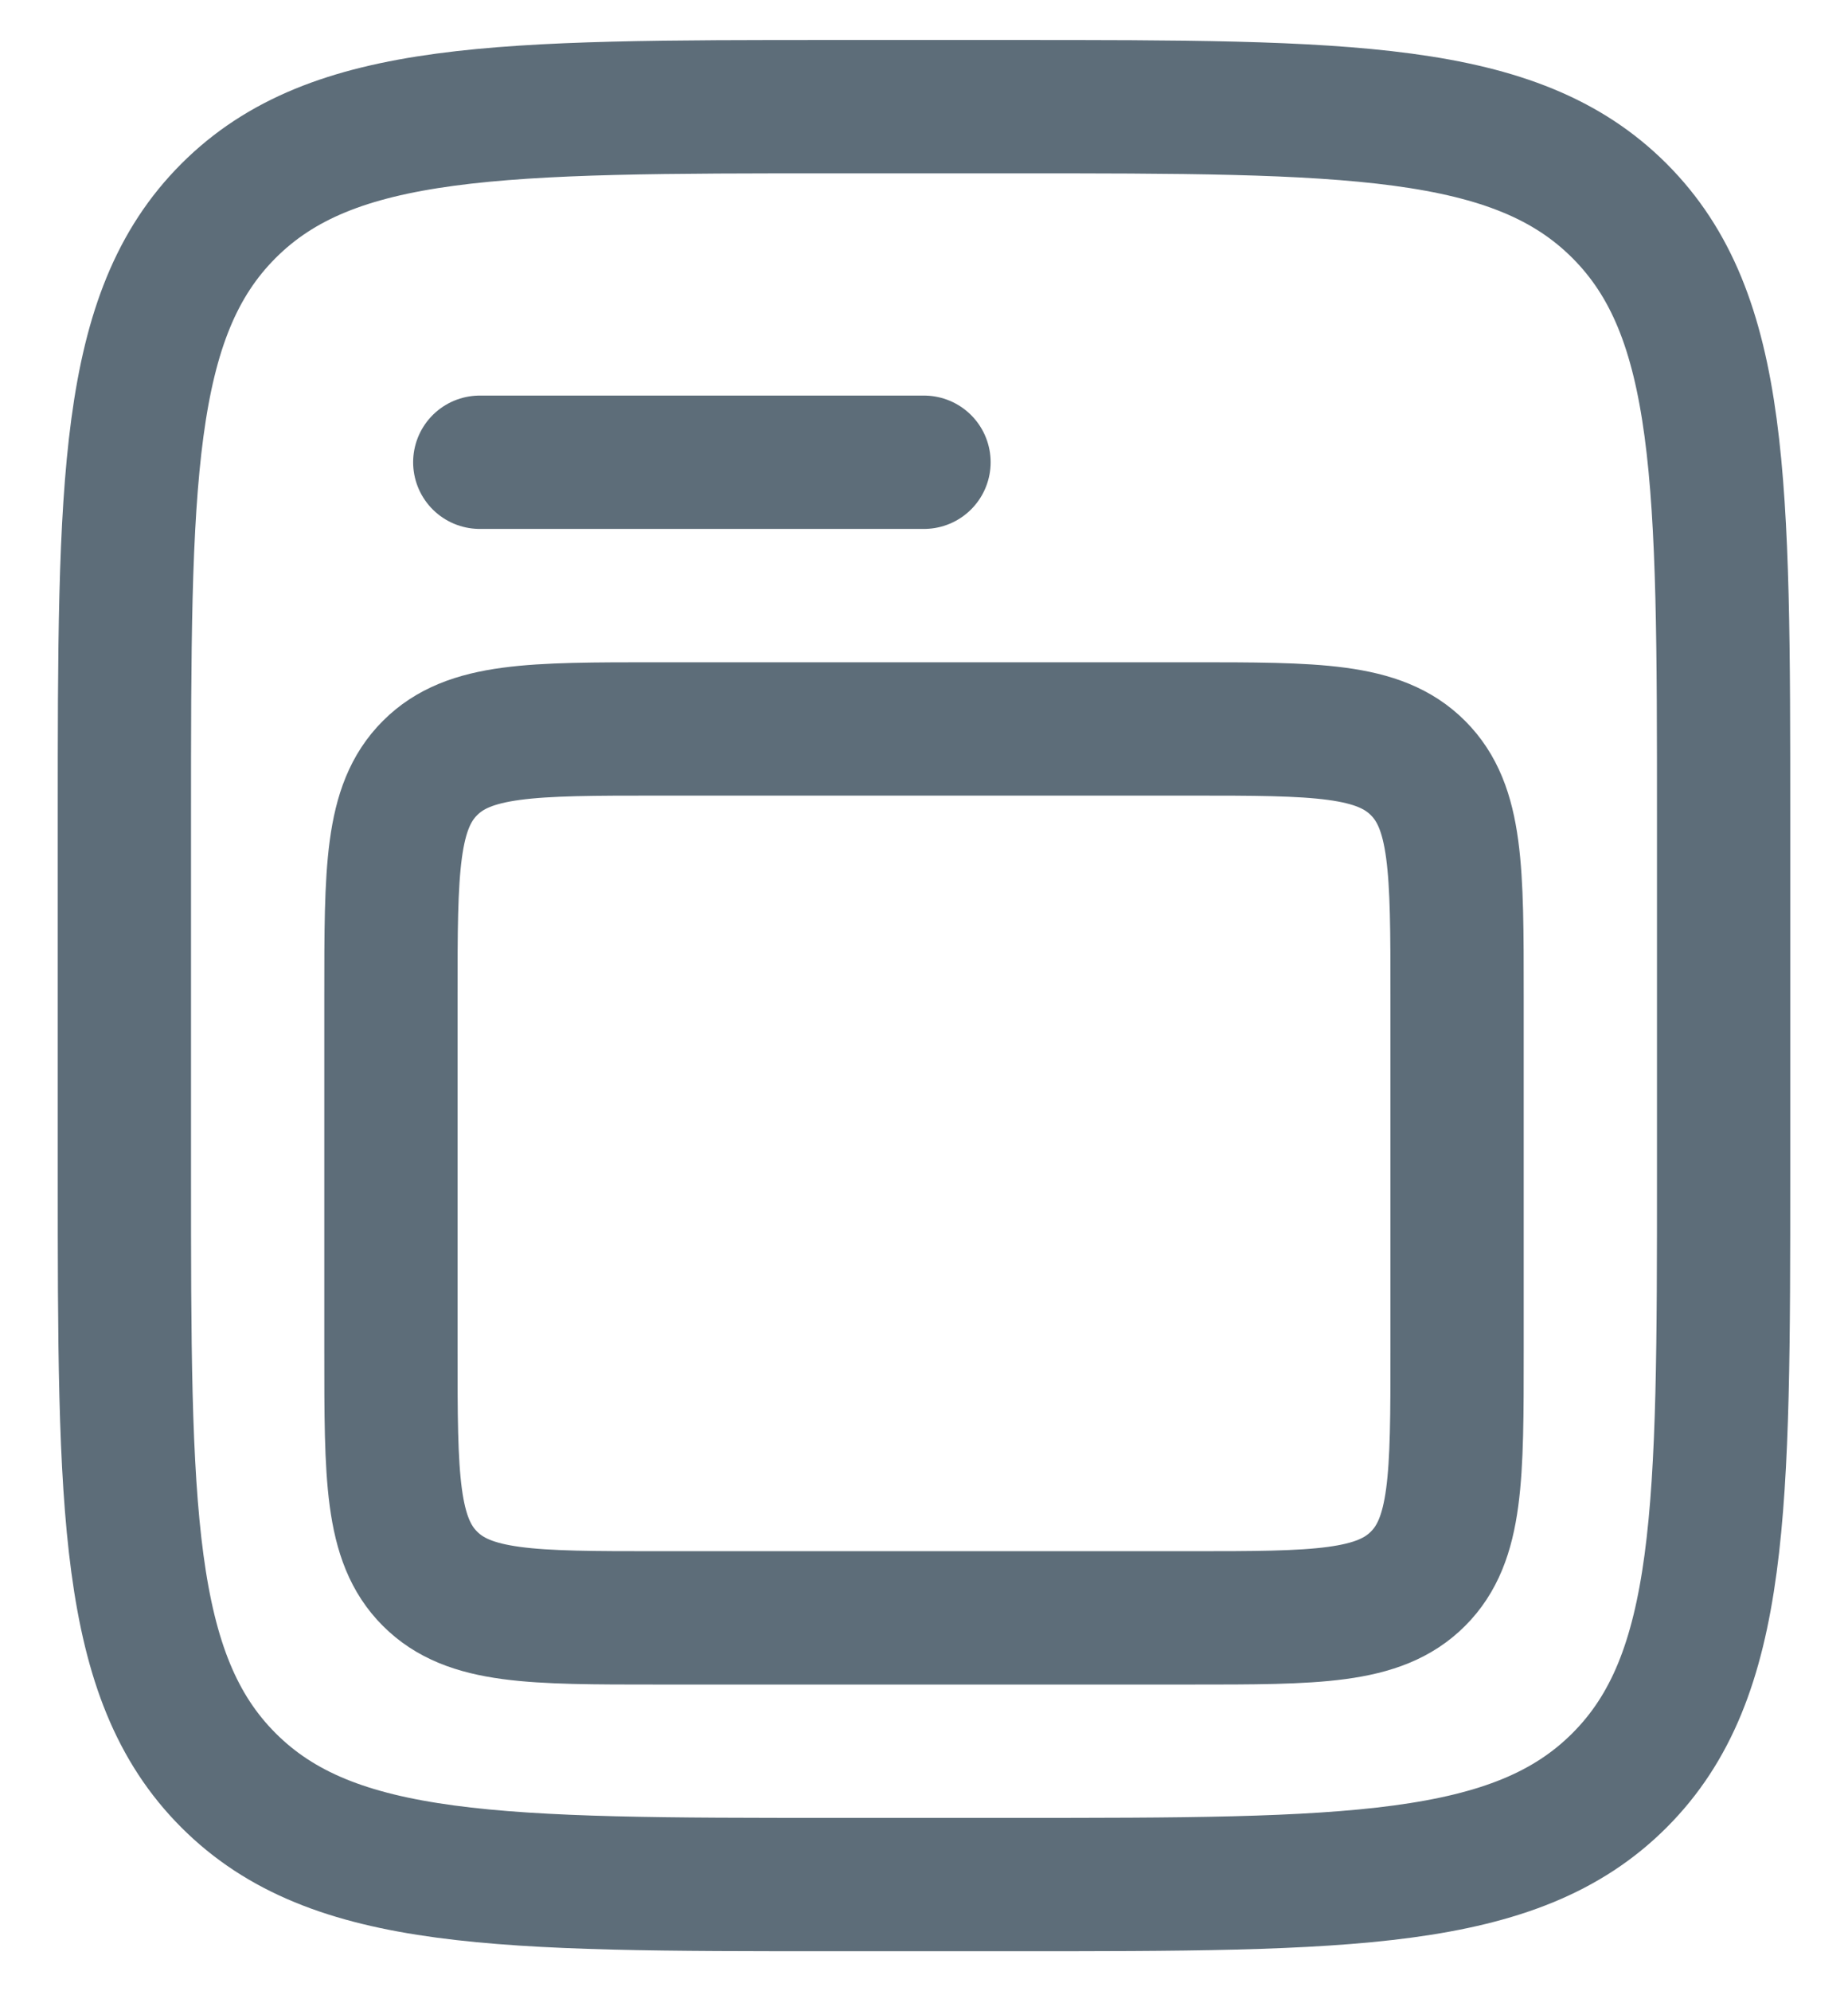 <svg width="26" height="28" viewBox="0 0 26 28" fill="none" xmlns="http://www.w3.org/2000/svg">
<path d="M1.75 11.5C1.75 6.786 1.75 4.429 3.215 2.965C4.679 1.5 7.036 1.5 11.75 1.5H14.25C18.964 1.5 21.321 1.5 22.785 2.965C24.25 4.429 24.25 6.786 24.25 11.5V16.5C24.25 21.214 24.25 23.571 22.785 25.035C21.321 26.5 18.964 26.5 14.25 26.5H11.75C7.036 26.5 4.679 26.5 3.215 25.035C1.75 23.571 1.75 21.214 1.75 16.5V11.5Z" stroke="#5D6D79" stroke-width="1.875"/>
<path d="M5.5 14C5.5 12.232 5.5 11.349 6.05 10.8C6.598 10.25 7.481 10.25 9.25 10.25H16.75C18.517 10.25 19.401 10.25 19.95 10.8C20.5 11.349 20.5 12.232 20.5 14V19C20.5 20.767 20.5 21.651 19.95 22.2C19.401 22.75 18.517 22.75 16.75 22.75H9.25C7.482 22.75 6.599 22.75 6.05 22.2C5.5 21.652 5.5 20.769 5.5 19V14Z" stroke="#5D6D79" stroke-width="1.875"/>
<path d="M6.75 6.5H13" stroke="#5D6D79" stroke-width="1.875" stroke-linecap="round"/>
</svg>
